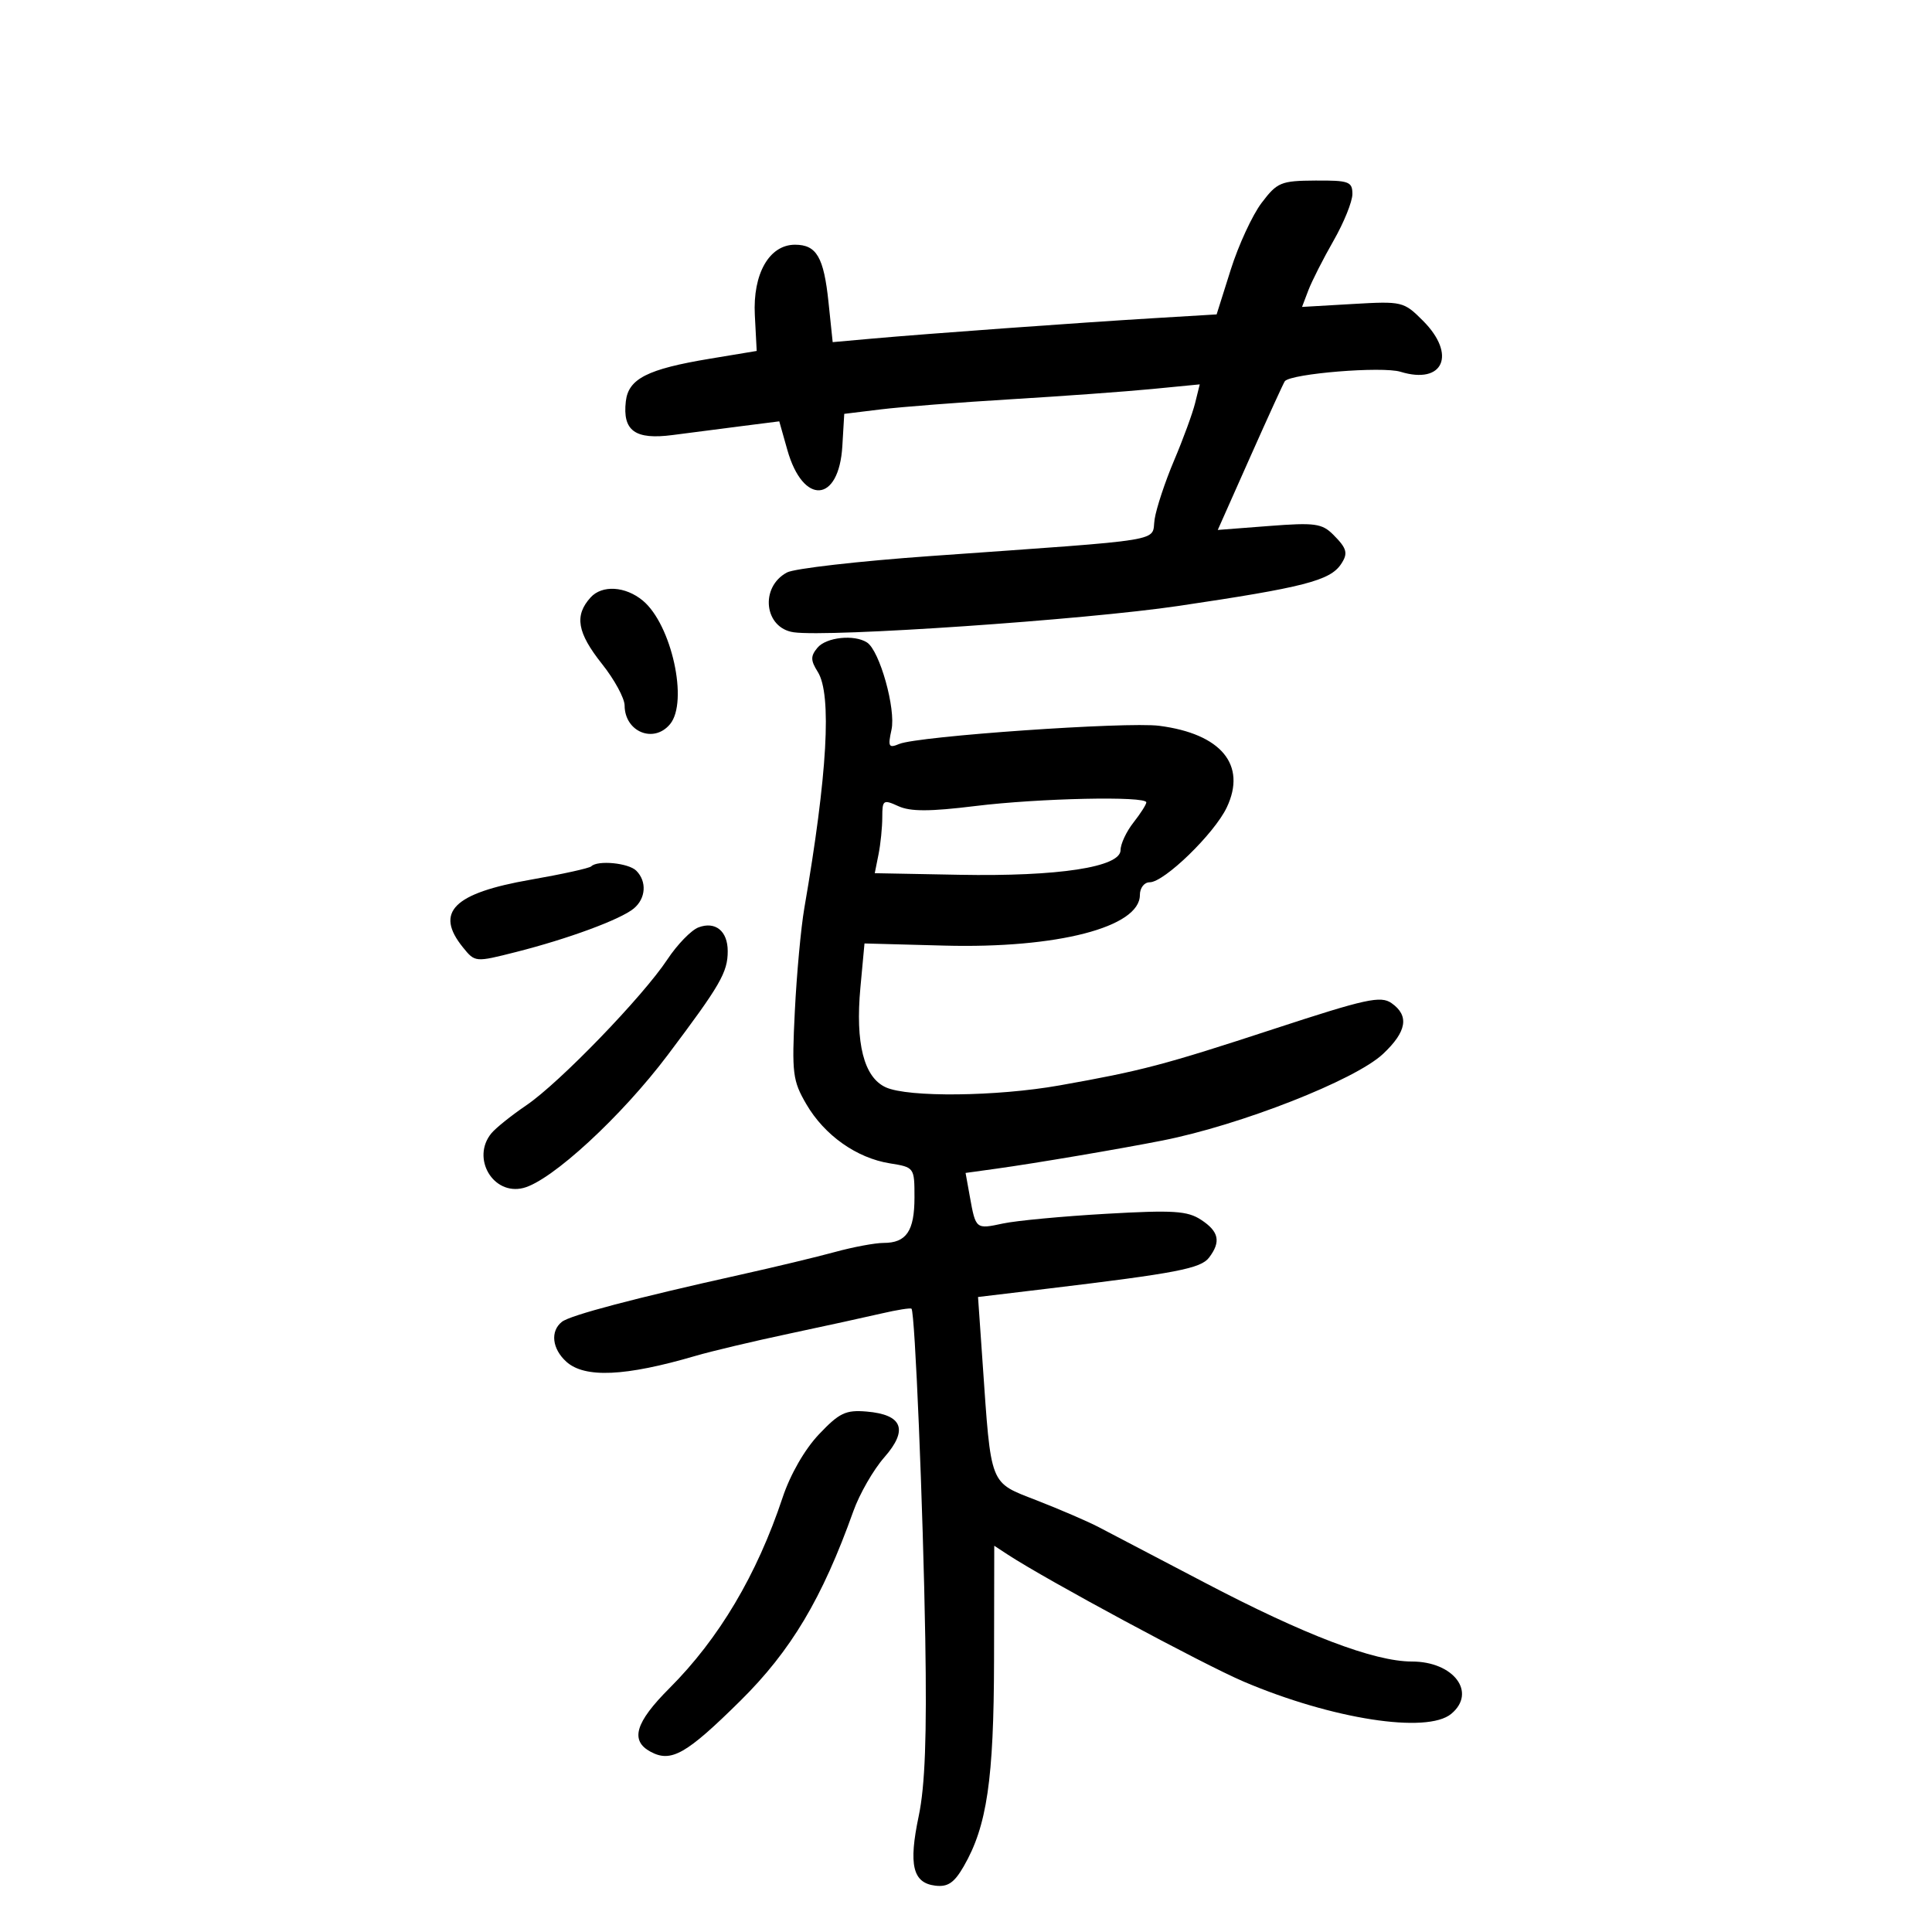 <svg xmlns="http://www.w3.org/2000/svg" width="300" height="300" viewBox="0 0 300 300" version="1.1">
	<path d="M 195.899 31.507 C 194.468 33.396, 192.312 38.064, 191.107 41.880 L 188.917 48.820 179.208 49.404 C 167.530 50.107, 143.842 51.825, 135.399 52.581 L 129.298 53.127 128.649 46.916 C 127.919 39.928, 126.794 38, 123.450 38 C 119.452 38, 116.876 42.513, 117.210 48.932 L 117.500 54.495 110.235 55.700 C 100.534 57.309, 97.582 58.806, 97.178 62.318 C 96.650 66.904, 98.621 68.320, 104.461 67.550 C 107.233 67.185, 112.088 66.557, 115.252 66.156 L 121.004 65.426 122.255 69.856 C 124.699 78.507, 130.272 78.130, 130.798 69.279 L 131.095 64.264 136.798 63.566 C 139.934 63.182, 149.025 62.476, 157 61.996 C 164.975 61.516, 174.829 60.800, 178.898 60.405 L 186.296 59.685 185.576 62.593 C 185.180 64.192, 183.711 68.200, 182.312 71.500 C 180.913 74.800, 179.553 78.906, 179.289 80.625 C 178.740 84.210, 182.044 83.668, 144.388 86.350 C 133.327 87.137, 123.345 88.280, 122.206 88.890 C 117.947 91.169, 118.660 97.529, 123.248 98.180 C 128.778 98.966, 168.390 96.253, 183 94.089 C 202.451 91.207, 206.526 90.159, 208.235 87.600 C 209.362 85.912, 209.165 85.165, 207.029 83.029 C 205.278 81.278, 204.168 81.127, 197.076 81.674 L 189.094 82.289 194.160 70.895 C 196.947 64.628, 199.356 59.357, 199.514 59.183 C 200.585 58, 214.642 56.861, 217.469 57.729 C 224.133 59.774, 226.206 55.052, 220.951 49.797 C 217.969 46.815, 217.732 46.759, 210.041 47.204 L 202.179 47.659 203.160 45.079 C 203.699 43.661, 205.458 40.195, 207.070 37.378 C 208.681 34.561, 210 31.299, 210 30.128 C 210 28.200, 209.460 28.003, 204.250 28.036 C 198.889 28.070, 198.324 28.305, 195.899 31.507 M 91.706 92.772 C 89.159 95.587, 89.616 98.235, 93.490 103.109 C 95.410 105.524, 96.985 108.422, 96.990 109.550 C 97.010 113.646, 101.514 115.495, 104.044 112.447 C 106.925 108.975, 104.279 96.966, 99.817 93.263 C 97.115 91.021, 93.490 90.801, 91.706 92.772 M 126.933 100.581 C 125.848 101.888, 125.857 102.538, 126.984 104.331 C 129.190 107.841, 128.483 120.265, 124.897 141 C 124.373 144.025, 123.710 151.225, 123.422 157 C 122.939 166.687, 123.078 167.808, 125.215 171.470 C 128.022 176.284, 133.015 179.819, 138.171 180.643 C 141.976 181.252, 142 181.285, 142 185.928 C 142 191.150, 140.745 193, 137.204 193 C 135.886 193, 132.489 193.634, 129.654 194.409 C 126.819 195.184, 120.225 196.768, 115 197.929 C 98.591 201.574, 88.545 204.226, 87.250 205.253 C 85.419 206.706, 85.724 209.440, 87.939 211.445 C 90.787 214.022, 97.088 213.738, 108 210.540 C 110.475 209.815, 117 208.266, 122.500 207.099 C 128 205.931, 134.473 204.517, 136.885 203.956 C 139.296 203.395, 141.391 203.063, 141.539 203.218 C 142.077 203.779, 143.335 233.973, 143.677 254.500 C 143.928 269.624, 143.643 277.319, 142.657 282 C 141.060 289.585, 141.725 292.380, 145.227 292.804 C 147.177 293.040, 148.166 292.368, 149.648 289.804 C 153.258 283.556, 154.321 276.320, 154.355 257.762 L 154.387 240.023 156.474 241.391 C 162.536 245.363, 186.847 258.449, 193.132 261.124 C 206.838 266.956, 221.587 269.247, 225.346 266.128 C 229.348 262.807, 225.731 258, 219.231 258 C 213.366 258, 202.562 253.882, 187 245.715 C 179.575 241.818, 172.150 237.931, 170.500 237.076 C 168.850 236.221, 164.579 234.381, 161.009 232.988 C 153.565 230.082, 153.926 231.003, 152.567 211.449 L 151.868 201.398 162.684 200.101 C 182.697 197.700, 186.460 196.975, 187.750 195.270 C 189.614 192.806, 189.280 191.229, 186.506 189.412 C 184.379 188.018, 182.212 187.881, 171.756 188.478 C 165.015 188.863, 157.810 189.541, 155.744 189.984 C 151.519 190.891, 151.513 190.886, 150.598 185.816 L 149.934 182.132 154.717 181.471 C 160.664 180.649, 173.859 178.412, 180.500 177.100 C 192.626 174.705, 210.420 167.721, 214.750 163.657 C 218.448 160.187, 218.863 157.718, 216.076 155.766 C 214.394 154.588, 212.103 155.089, 197.898 159.745 C 180.724 165.373, 177.299 166.275, 164.500 168.545 C 154.766 170.271, 141.015 170.420, 137.542 168.837 C 134.141 167.288, 132.800 162.007, 133.604 153.337 L 134.238 146.500 146.626 146.832 C 164.141 147.301, 177 143.975, 177 138.977 C 177 137.873, 177.673 137, 178.522 137 C 180.782 137, 188.560 129.446, 190.492 125.377 C 193.625 118.773, 189.626 113.942, 180 112.701 C 174.939 112.049, 142.515 114.313, 139.638 115.519 C 137.993 116.209, 137.852 115.951, 138.431 113.313 C 139.136 110.105, 136.594 101.038, 134.632 99.765 C 132.653 98.481, 128.292 98.943, 126.933 100.581 M 137 126.896 C 137 128.466, 136.737 131.064, 136.416 132.670 L 135.832 135.589 148.962 135.836 C 164.340 136.125, 174 134.647, 174 132.005 C 174 131.050, 174.900 129.126, 176 127.727 C 177.100 126.329, 178 124.918, 178 124.592 C 178 123.584, 161.375 123.940, 151.441 125.160 C 144.367 126.030, 141.372 126.035, 139.500 125.182 C 137.151 124.112, 137 124.216, 137 126.896 M 91.808 134.525 C 91.519 134.814, 87.281 135.748, 82.391 136.601 C 70.407 138.690, 67.458 141.639, 71.886 147.108 C 73.770 149.434, 73.781 149.435, 80.136 147.826 C 88.229 145.778, 96.367 142.770, 98.412 141.073 C 100.297 139.509, 100.471 136.871, 98.800 135.200 C 97.599 133.999, 92.797 133.536, 91.808 134.525 M 108.454 144.007 C 107.329 144.435, 105.160 146.671, 103.634 148.976 C 99.807 154.759, 86.878 168.132, 81.742 171.620 C 79.409 173.204, 76.952 175.175, 76.282 176 C 73.158 179.846, 76.567 185.649, 81.258 184.471 C 85.644 183.371, 96.493 173.377, 103.703 163.795 C 111.866 152.949, 113 150.984, 113 147.688 C 113 144.567, 111.078 143.011, 108.454 144.007 M 127.158 222.730 C 124.948 225.064, 122.716 228.949, 121.520 232.546 C 117.535 244.526, 111.642 254.453, 103.950 262.145 C 98.631 267.465, 97.798 270.287, 101.038 272.020 C 104.222 273.724, 106.568 272.391, 114.943 264.117 C 122.836 256.319, 127.672 248.206, 132.513 234.645 C 133.466 231.975, 135.624 228.220, 137.309 226.301 C 141.074 222.013, 140.163 219.658, 134.557 219.184 C 131.318 218.911, 130.324 219.387, 127.158 222.730" stroke="none" fill="black" fill-rule="evenodd"/>
</svg>